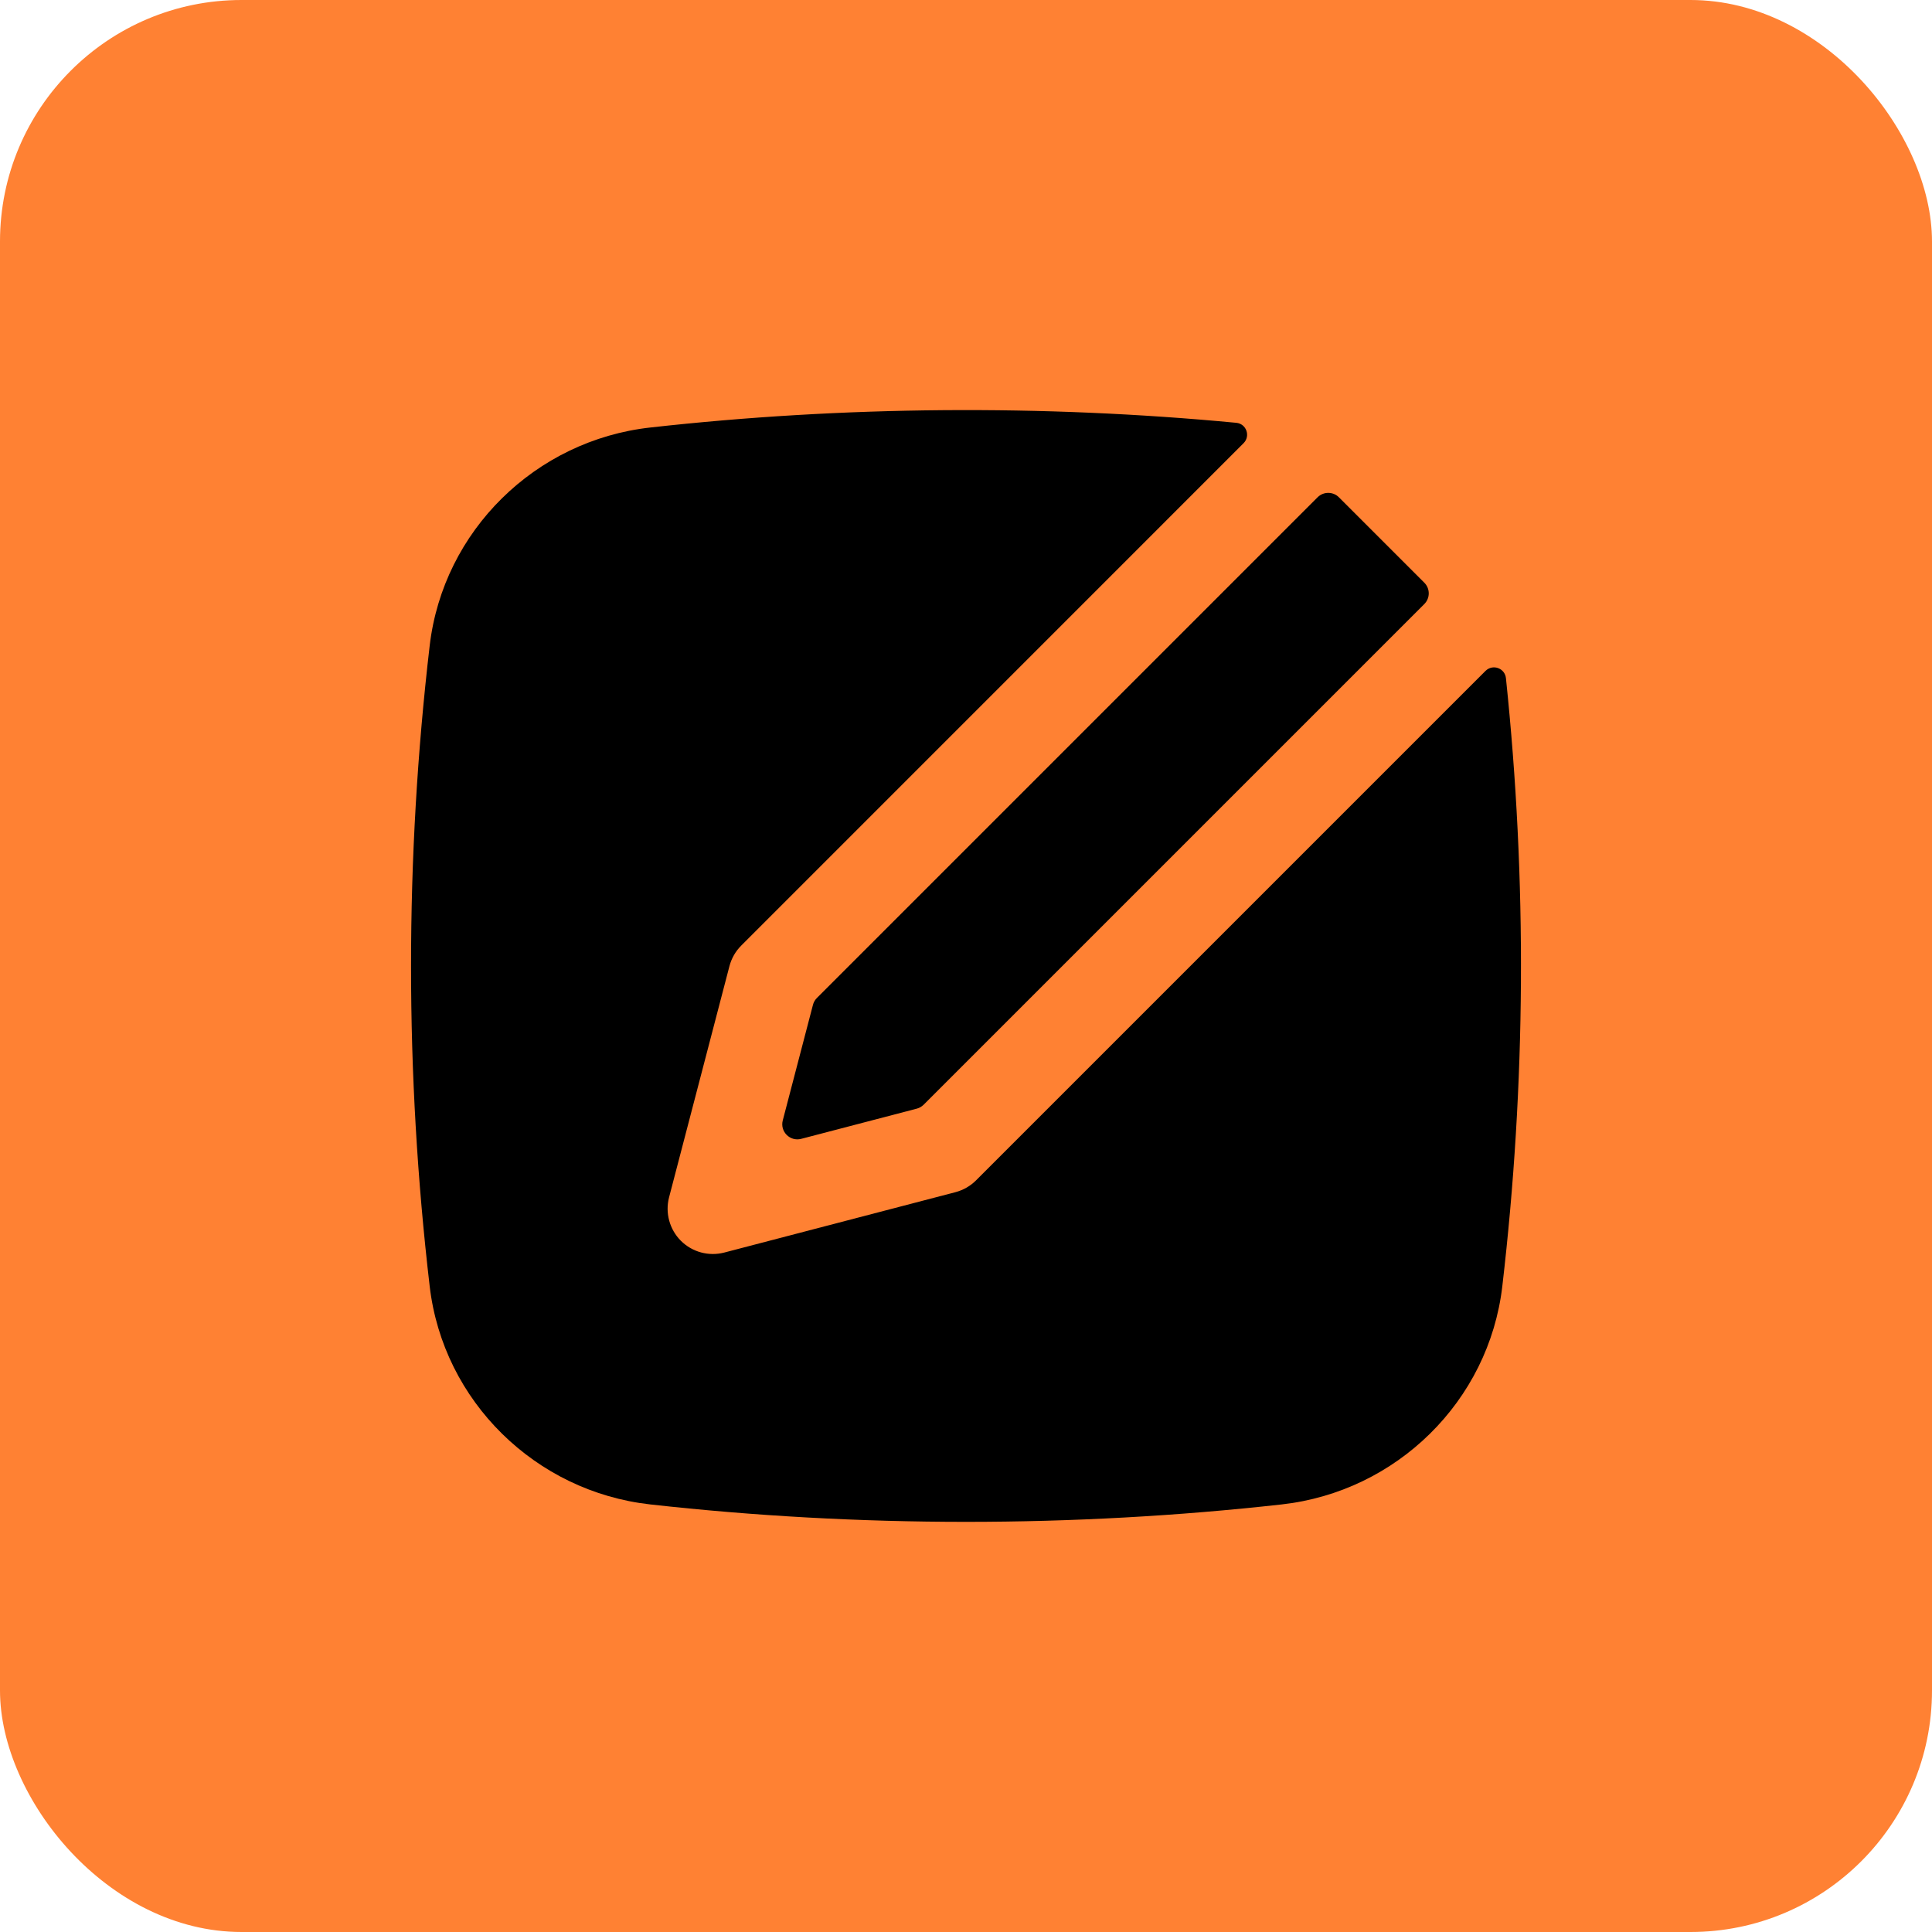 <svg width="32" height="32" viewBox="0 0 32 32" fill="none" xmlns="http://www.w3.org/2000/svg">
<rect width="32" height="32" rx="4" fill="#FF8133"/>
<path d="M20.477 7.003C20.644 7.019 20.716 7.222 20.597 7.341L12.277 15.662C12.183 15.756 12.116 15.873 12.082 16.002L11.082 19.831C11.015 20.088 11.089 20.362 11.277 20.551C11.466 20.739 11.739 20.813 11.997 20.746L15.826 19.746C15.954 19.712 16.072 19.645 16.166 19.551L24.604 11.113C24.723 10.994 24.925 11.065 24.943 11.232C25.294 14.581 25.274 17.959 24.883 21.305C24.66 23.21 23.129 24.706 21.23 24.918C17.782 25.303 14.218 25.303 10.77 24.918C8.871 24.706 7.34 23.21 7.117 21.305C6.705 17.78 6.705 14.219 7.117 10.694C7.34 8.789 8.871 7.293 10.77 7.081C13.967 6.724 17.265 6.698 20.477 7.003Z" fill="black"/>
<path d="M21.823 8.237C21.921 8.139 22.079 8.139 22.177 8.237L23.591 9.651C23.689 9.749 23.689 9.907 23.591 10.005L15.298 18.298C15.266 18.329 15.227 18.352 15.184 18.363L13.27 18.863C13.085 18.911 12.917 18.743 12.965 18.558L13.465 16.644C13.476 16.601 13.498 16.562 13.53 16.53L21.823 8.237Z" fill="black"/>
</svg>
